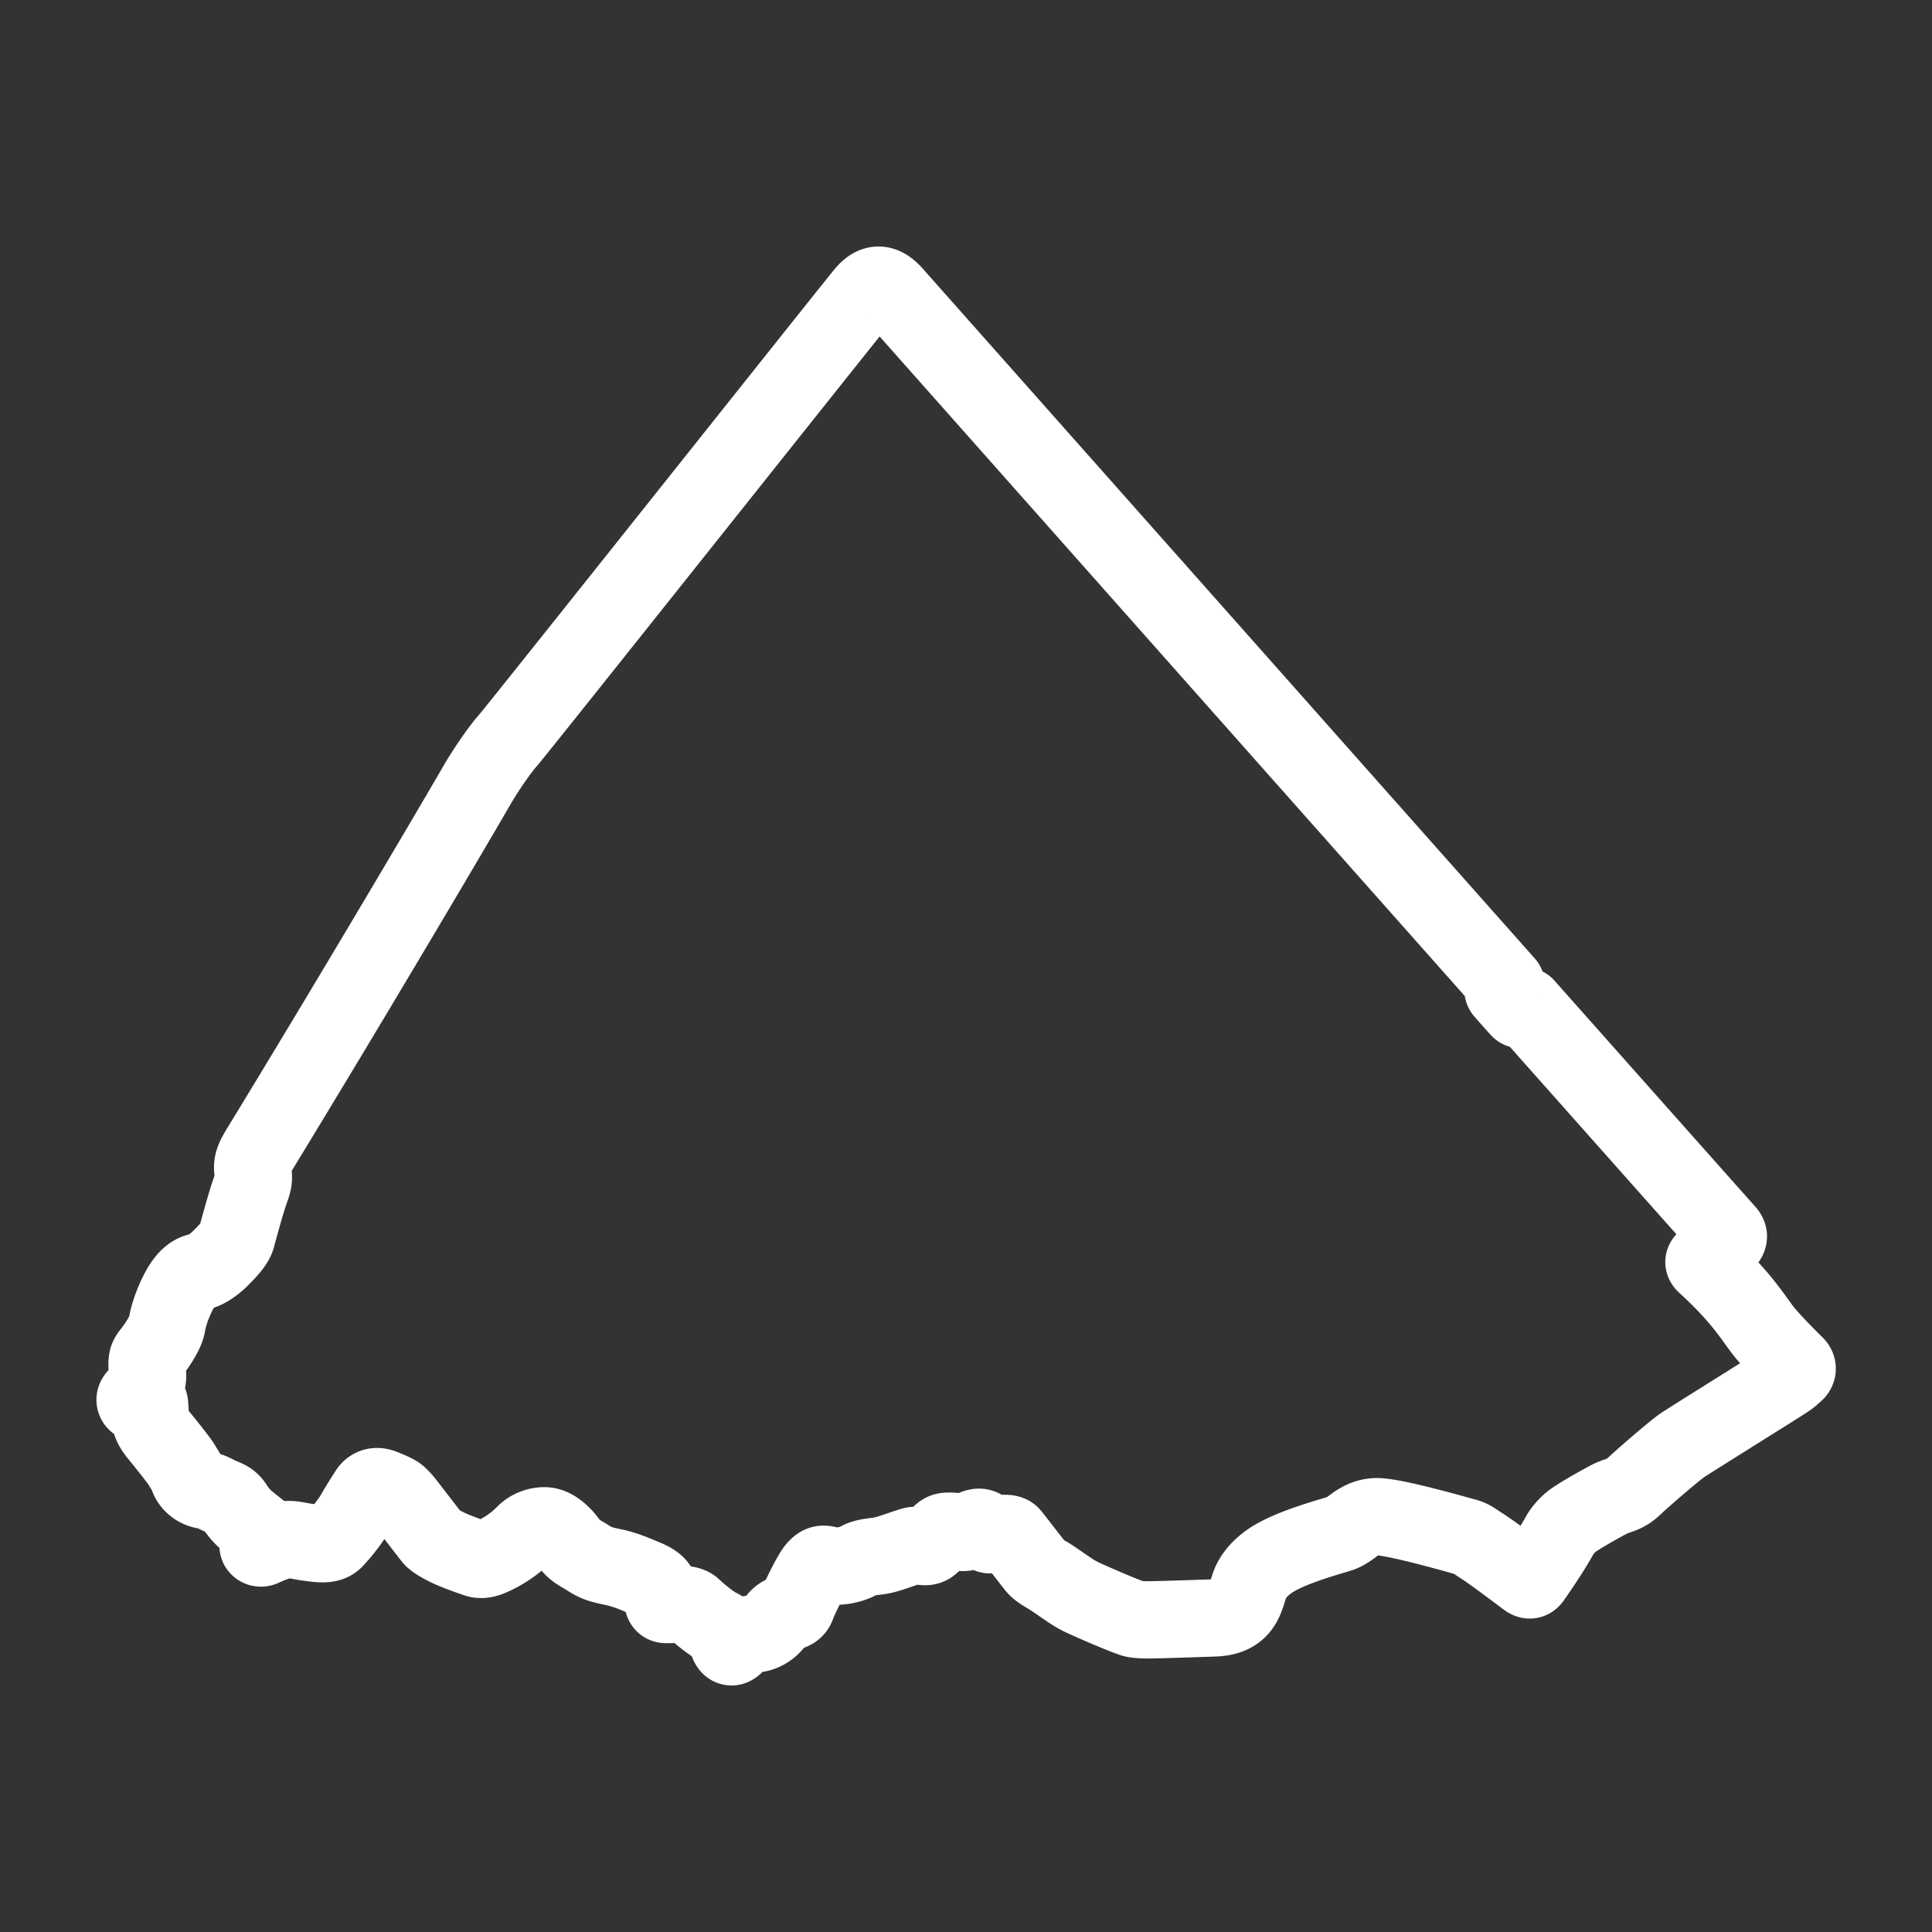 <svg xml:space="preserve" width="500" height="500" xmlns="http://www.w3.org/2000/svg">
  <rect width="100%" height="100%" fill="#333333" stroke="none"/>
  <path style="fill:none;stroke:#fff;stroke-width:20;stroke-dasharray:none;stroke-opacity:1;stroke-linejoin:round" d="M396.596 408.352c2.865-4.113 5.387-7.981 7.06-11.03.687-1.247 1.956-2.669 3.273-3.69 1.757-1.364 9.056-5.455 10.294-5.977 2.011-.847 3.43-.883 5.585-2.927 2.154-2.045 10.583-9.37 12.727-10.789 2.914-1.925 23.064-14.48 25.976-16.365 2.456-1.591 1.876-1.403 3.032-2.326.337-.27 1.07-1.085.04-2.085-2.434-2.367-6.733-6.805-8.26-8.785-2.873-3.73-5.706-8.704-14.842-17.047-.868-.792-.56-.882.479-1.805 1.523-1.354 3.908-3.408 4.709-4.29 1.005-1.114.662-1.708.04-2.409-6.042-6.763-51.26-57.688-51.922-58.431-.275-.313-.989 1.328-1.535.763-.99-1.021-3.376-3.78-4.129-4.633-.671-.754 1.238-1.12.56-1.883a975289.568 975289.568 0 0 1-158.39-178.52c-2.414-2.72-4.823-3.38-7.5-.201-3.115 3.69-90.175 113.31-92.447 115.835-2.274 2.528-6.111 8.347-7.621 10.95-10.056 17.33-34.712 58.962-56.38 94.46-1.827 2.996-2.153 4.05-1.872 6.137.282 2.113 0 2.768-.8 5.054-1.043 2.992-2.788 9.385-3.43 11.792-.487 1.837-2.874 4.172-4.188 5.496-1.317 1.322-3.54 3.069-5.546 3.489-1.917.401-3.35 1.846-4.67 4.051-1.186 1.996-2.99 5.896-3.629 9.626-.3 1.763-1.917 4.572-4.347 7.661-.743.944-.919 1.685-.761 3.931.119 1.64.283 2.969-.677 4.494-.692 1.1-1.34 1.913-1.876 2.367-1.273 1.081-.239 2.164.799 1.805 1.554-.542 2.242-.764 2.354.32.161 1.564.119 2.568.28 4.17.132 1.317 1.078 2.647 2.275 4.092 1.195 1.444 5.224 6.458 5.825 7.54.599 1.084 1.357 2.007 1.597 2.93.307 1.186 1.785 3.33 4.668 3.609 1.235.12 2.322.884 3.51 1.405 1.556.68 2.746.979 3.752 2.567 1.117 1.763 2.193 2.96 3.75 4.21 1.797 1.443 3.007 2.391 3.588 2.887 1.04.883.84 2.207-.477 2.569-1.314.36-.531 1.61.477 1.163 1.36-.603 4.074-1.806 5.868-2.046 1.796-.243 3.776.377 5.507.602 2.793.36 5.787 1.021 7.34-.681 1.752-1.926 2.28-2.63 3.033-3.612 1.075-1.403 1.732-2.42 2.354-3.529.918-1.644 2.244-3.675 3.192-5.175.841-1.324 2.192-1.672 3.71-1.082 1.755.682 3.631 1.484 4.233 2.086.595.601 1.037.962 2.23 2.527 1.198 1.562 5.866 7.62 6.425 8.302.75.92 3.197 2.239 5.067 3.05 2.314 1.003 5.346 2.044 6.424 2.405 1.079.362 2.154.243 3.75-.441 2.138-.915 5.744-2.928 8.578-5.855 1.896-1.96 4.291-2.25 5.426-2.207 2.116.081 4.319 2.039 5.748 3.97 1.95 2.647 3.073 2.884 5.023 4.134 2.195 1.402 3.013 1.796 6.944 2.607 3.311.682 6.305 2.093 8.336 2.927 3.035 1.245 3.513 2.488 3.911 3.851.68 2.323.351 2.888 1.437 2.888 2.912 0 5.586-.36 6.822.803 2.212 2.082 5.188 4.372 6.664 5.055 1.565.722 1.754 1.725 2.354 3.729.582 1.959 1.324 1.537 2.314.362 1.315-1.566 3.649-2.486 4.668-2.407 1.555.12 4.097-1.17 5.303-3.088 1.997-3.168 4.724-1.783 5.586-4.132.921-2.487 3.833-8.263 4.908-9.507 1.355-1.562 1.955-1.364 3.792-.922 2.037.49 5.388-.16 7.302-1.245 1.914-1.083 4.23-.962 6.382-1.443 2.154-.48 6.626-2.246 7.943-2.486 1.182-.215 3.017.858 4.269-.162 2.312-1.883 2.473-3.426 4.27-3.529 2.833-.16 3.87.762 5.425.04 1.556-.722 3.035-1.726 4.149-.481 1.36 1.515 1.195 1.402 2.075 1.322 1.674-.152 4.27-.722 4.987.16 1.368 1.683 5.705 7.341 6.302 8.062 1 1.205 2.951 2.151 4.07 2.889 1.28.843 4.02 2.772 5.307 3.61 1.478.962 2.795 1.559 4.229 2.205 2.315 1.043 8.742 3.85 11.532 4.773 1.578.523 5.786.323 7.66.281 1.996-.044 12.53-.386 13.726-.443 6.782-.319 7.62-4.49 8.737-8.06.957-3.052 3.395-5.306 5.587-6.78 4.947-3.327 14.722-5.976 17.795-6.936 1.165-.367 2.265-1.079 3.552-2.047 2.073-1.563 4.189-2.568 6.982-2.327 5.267.455 17.953 4.053 22.422 5.296 1.182.328 2.157 1.133 3.79 2.167 2.475 1.563 8.58 6.137 11.33 8.223 1.021.768 1.319.919 1.88.117z"/>
</svg>